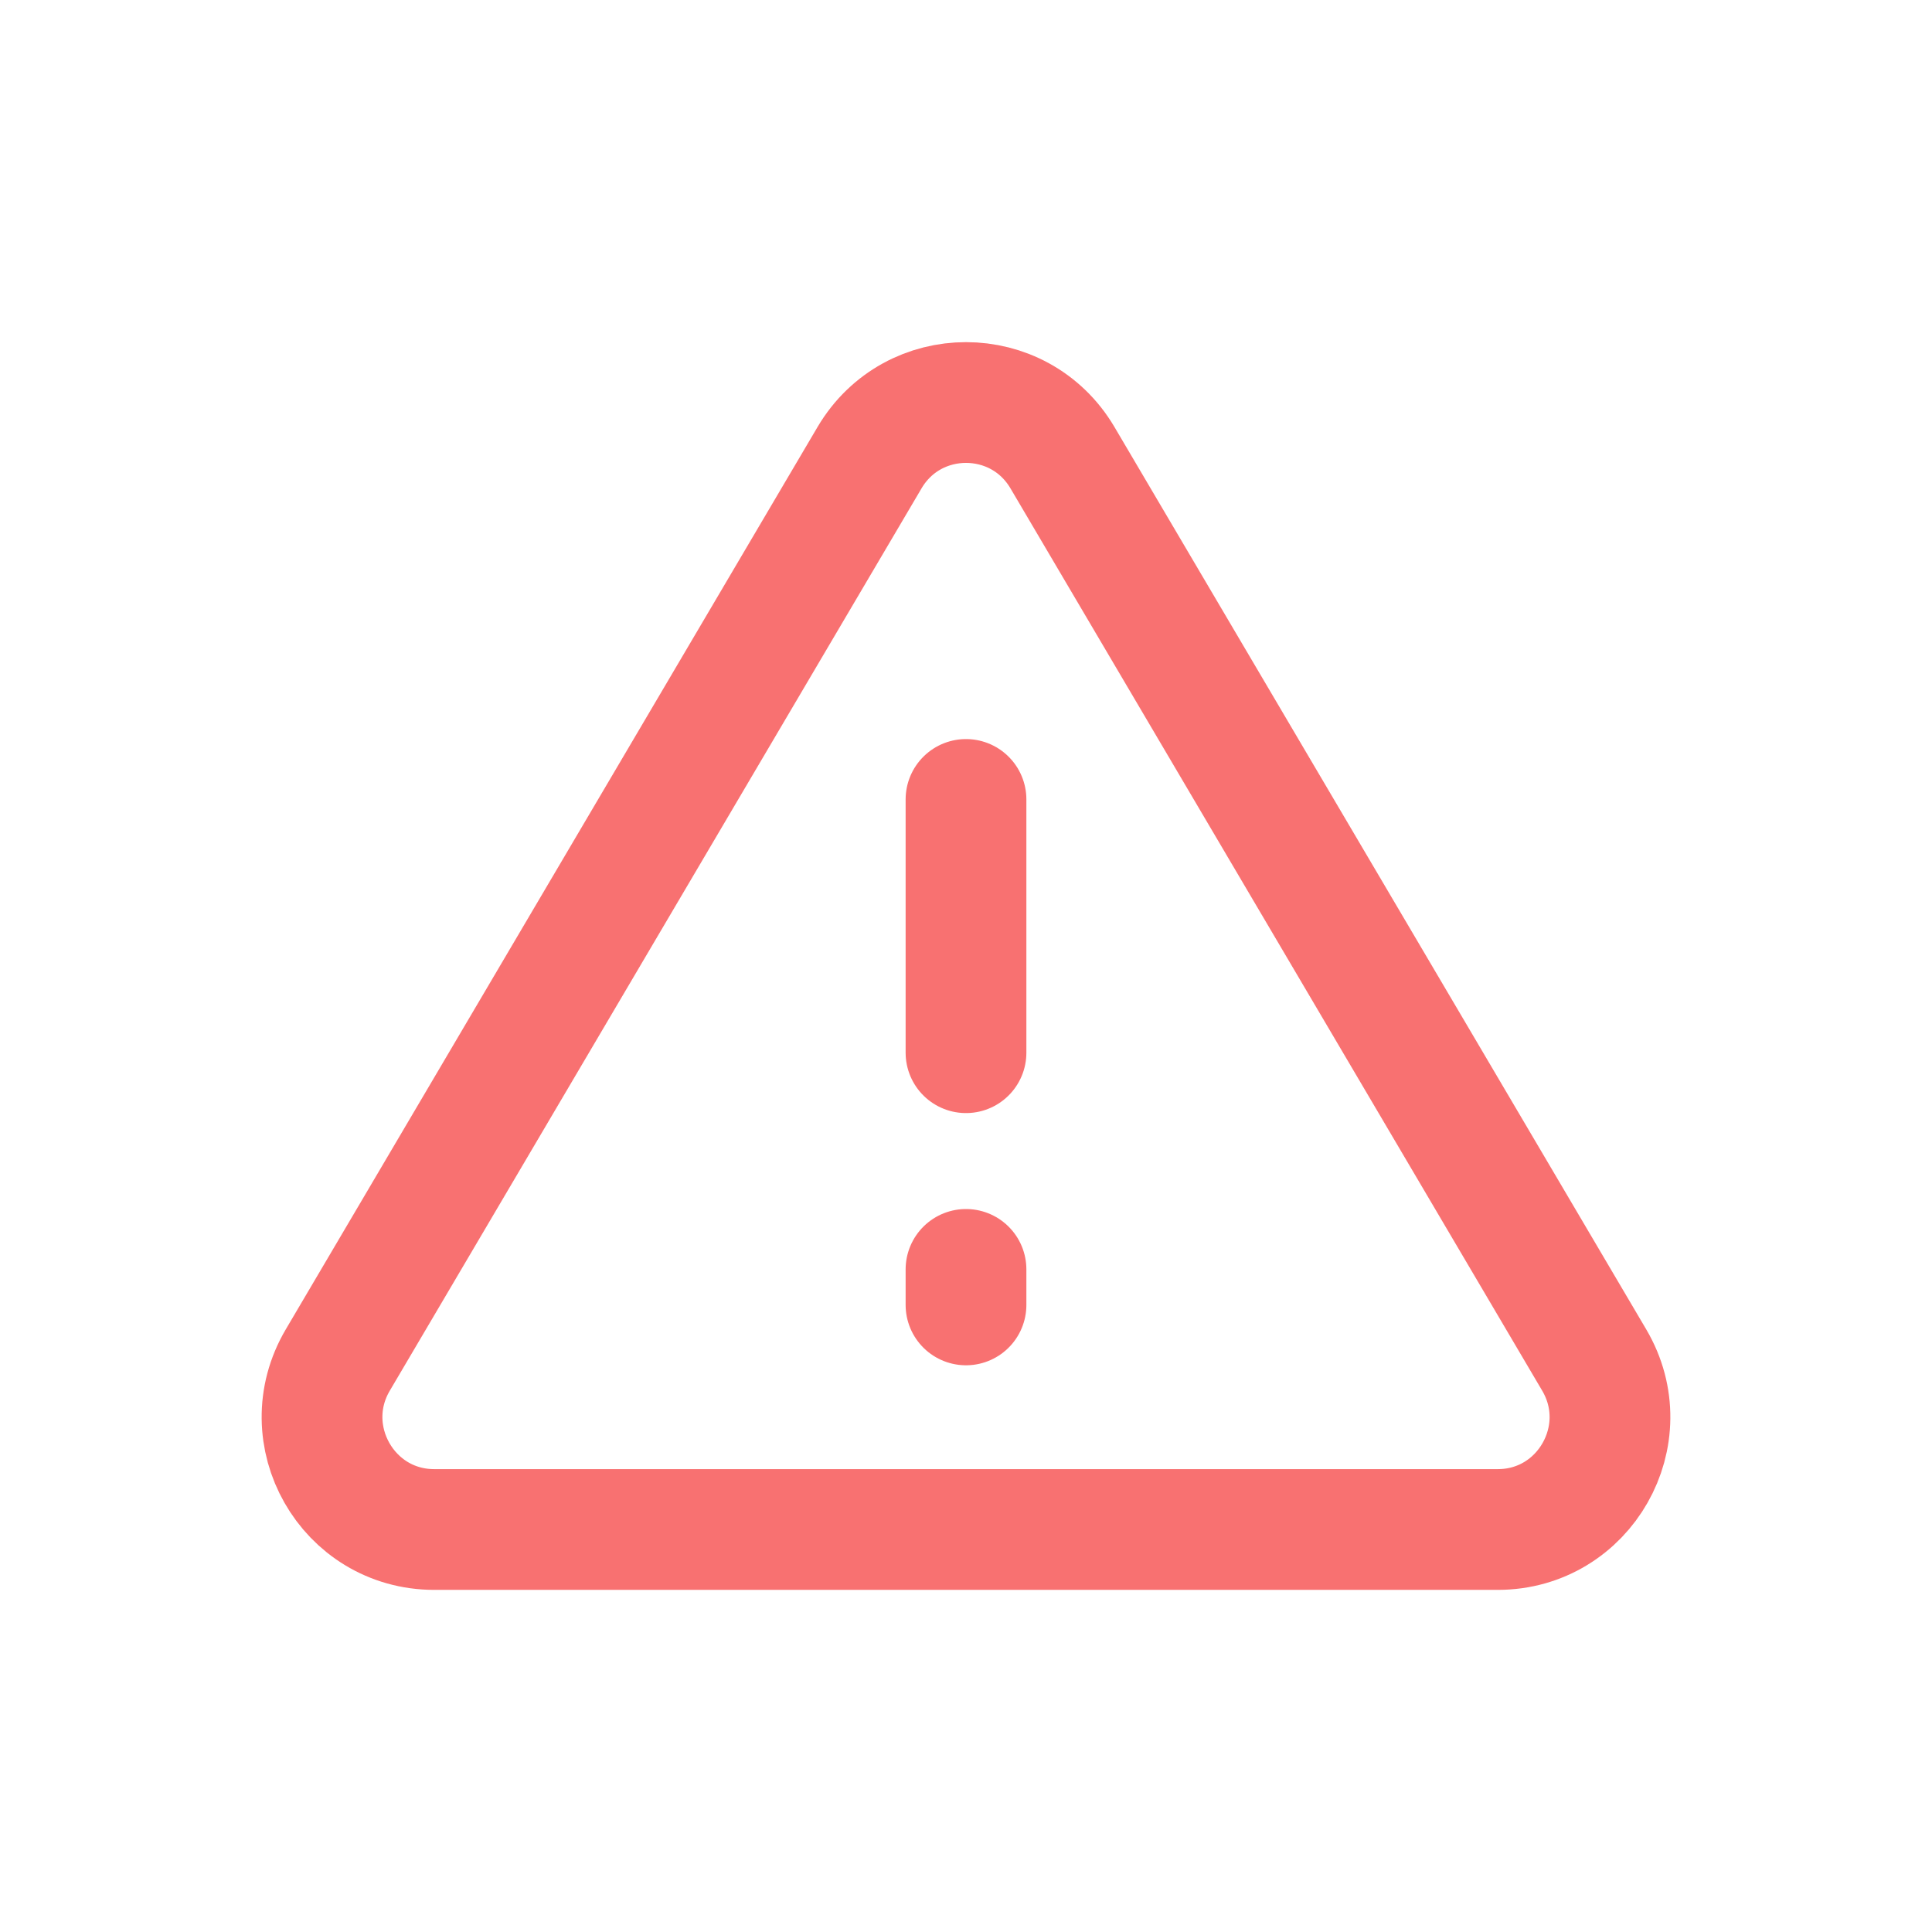 <svg width="24" height="24" viewBox="0 0 24 24" fill="none" xmlns="http://www.w3.org/2000/svg">
    <path d="M12 9.931V13.077M12 15.769V16.21M4.196 16.895L10.802 5.685C11.341 4.772 12.659 4.772 13.198 5.685L19.804 16.895C20.352 17.825 19.684 19 18.606 19H5.394C4.316 19 3.648 17.825 4.196 16.895Z" stroke="#F87171" stroke-width="1.5" stroke-linecap="round" stroke-linejoin="round"/>
</svg>
